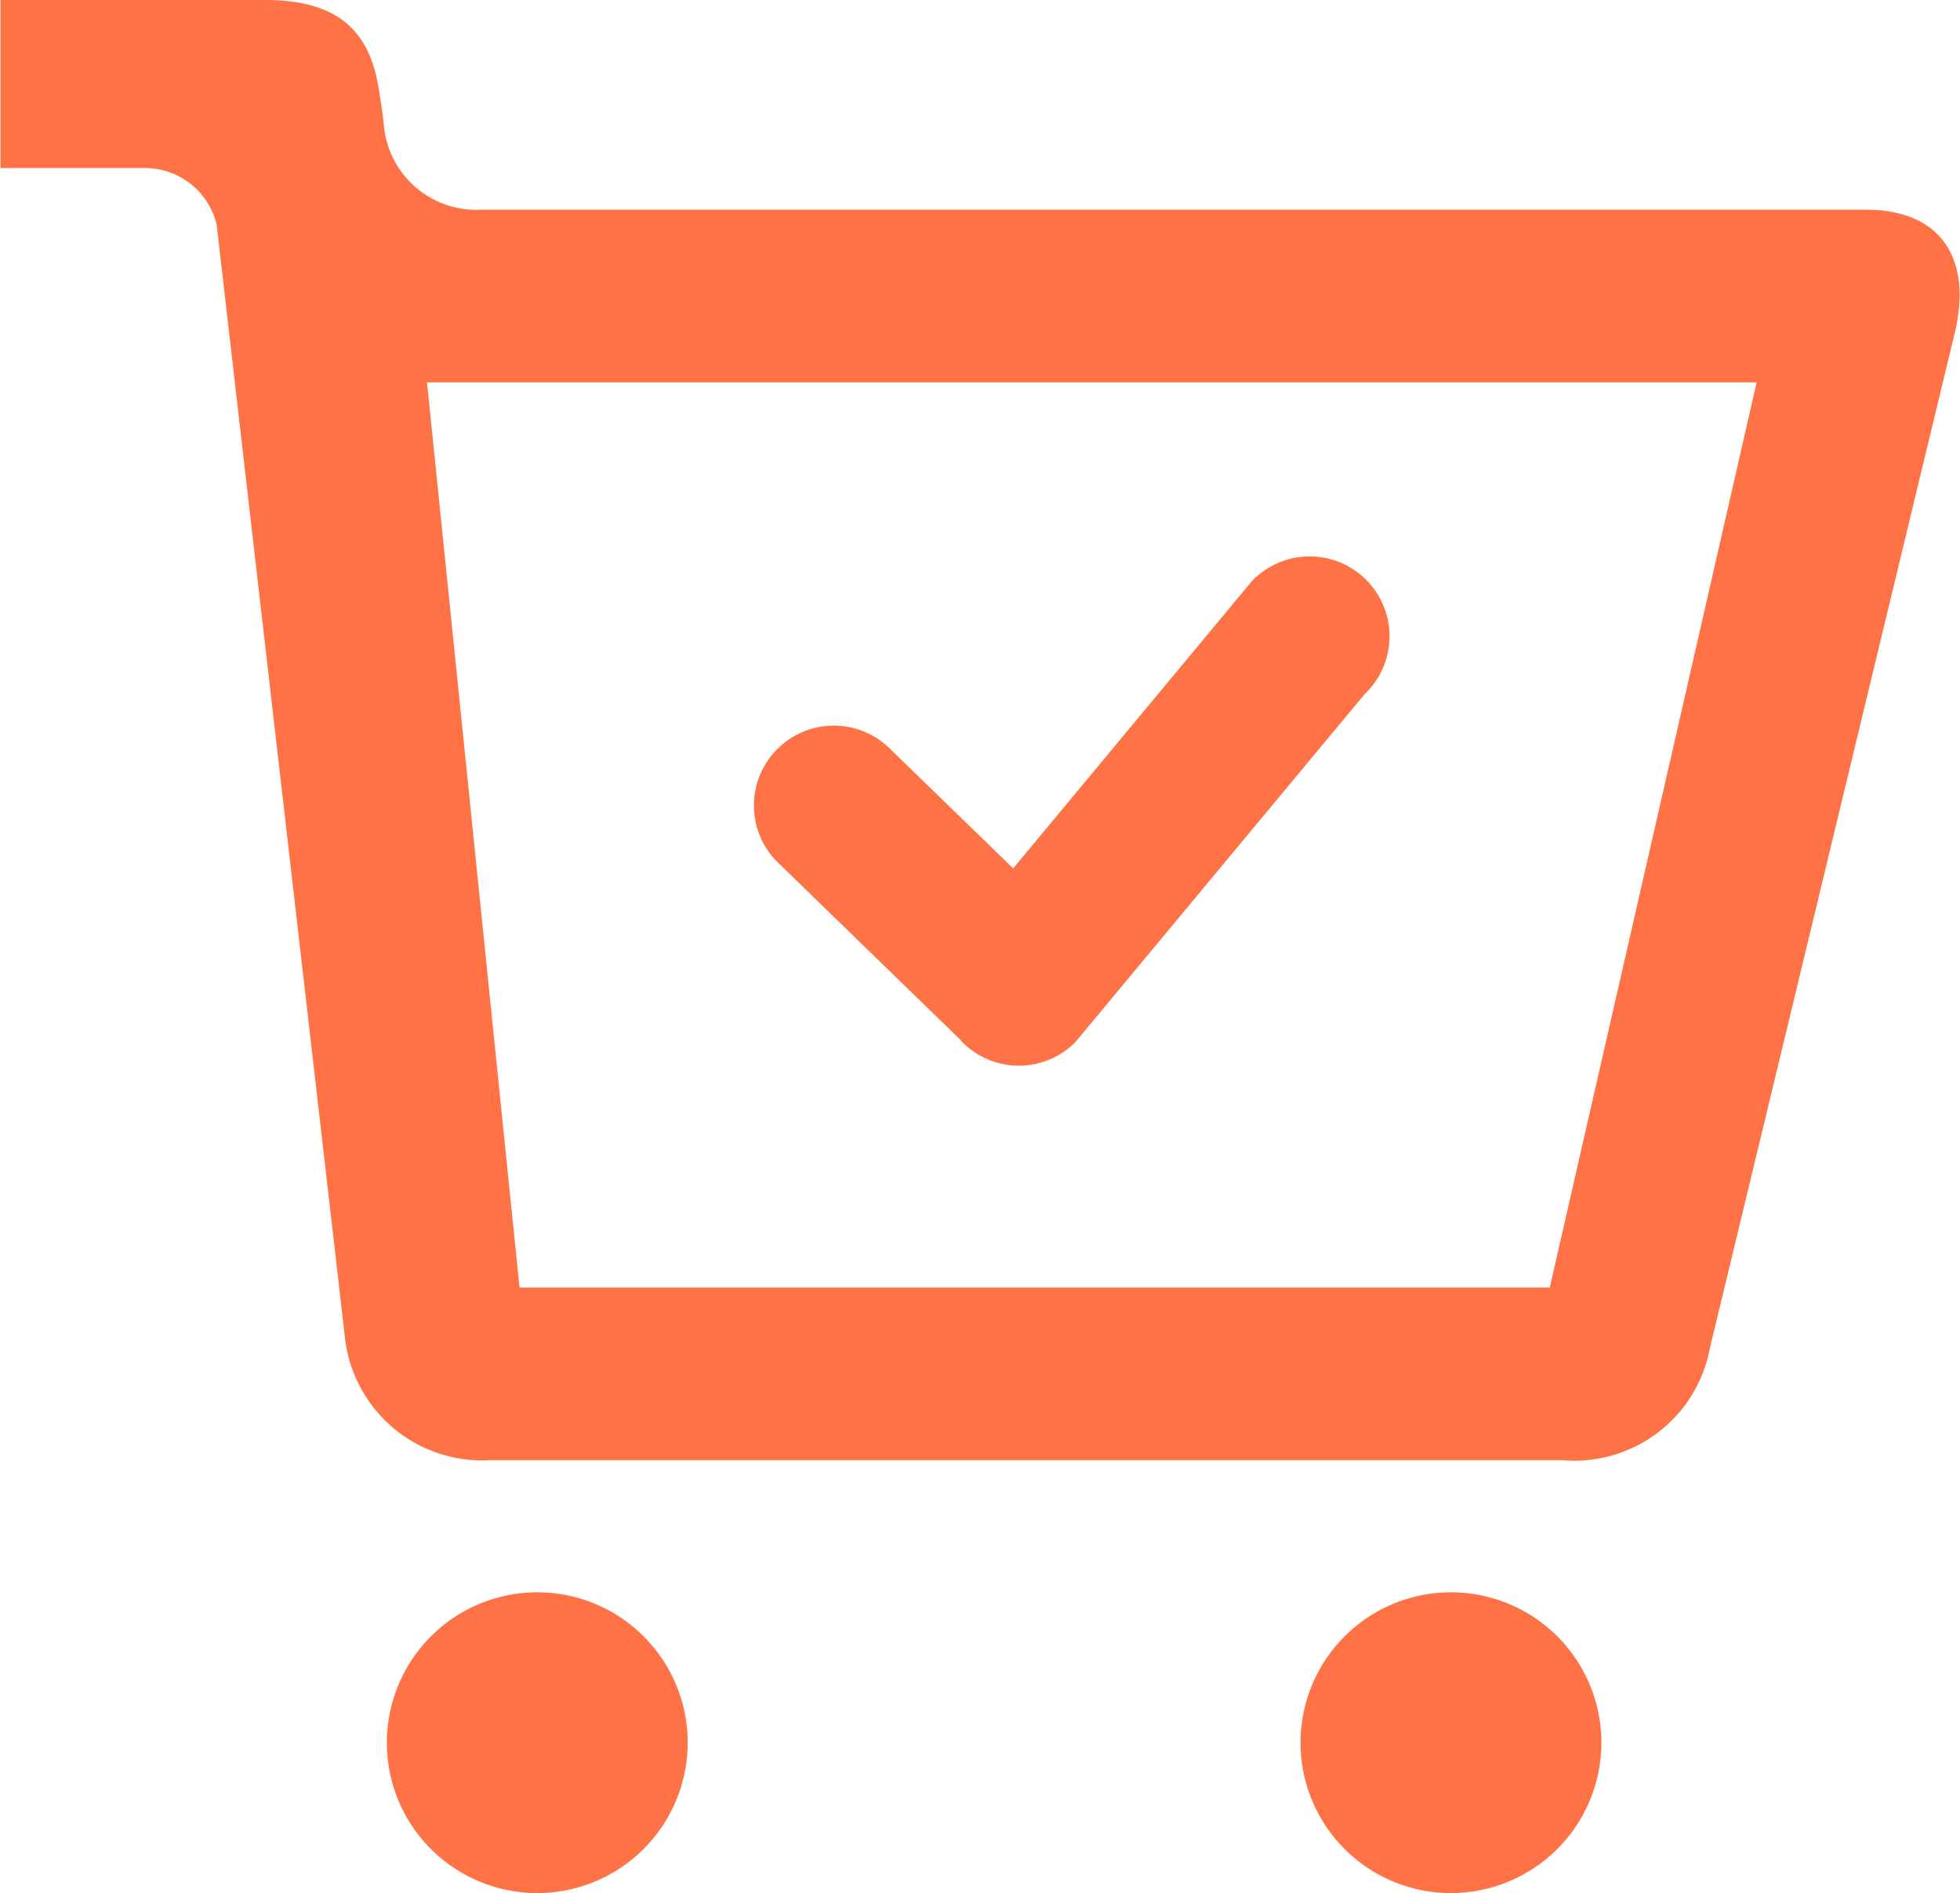<?xml version="1.0" standalone="no"?><!DOCTYPE svg PUBLIC "-//W3C//DTD SVG 1.1//EN" "http://www.w3.org/Graphics/SVG/1.1/DTD/svg11.dtd"><svg t="1583997249438" class="icon" viewBox="0 0 1060 1024" version="1.1" xmlns="http://www.w3.org/2000/svg" p-id="1703" xmlns:xlink="http://www.w3.org/1999/xlink" width="207.031" height="200"><defs><style type="text/css"></style></defs><path d="M737.933 375.57L581.551 563.744a43.073 43.073 0 0 1-61.083 0c-0.513-0.466-0.855-1.088-1.336-1.554l-99.448-96.651a43.198 43.198 0 0 1 61.083-61.067l67.174 65.263 128.971-155.232a43.182 43.182 0 1 1 61.02 61.067zM290.651 1024a81.345 81.345 0 1 1 81.267-81.267 81.423 81.423 0 0 1-81.267 81.267z m494.131 0a81.345 81.345 0 1 1 81.267-81.267 81.392 81.392 0 0 1-81.283 81.267zM265.261 789.832a74.726 74.726 0 0 1-78.781-66.972L117.193 121.668l-0.388-1.554a39.81 39.81 0 0 0-38.147-29.213H0.264V0h142.956c37.169 0 56.033 14.606 61.409 46.927 2.781 16.626 3.201 22.997 3.201 22.997a50.206 50.206 0 0 0 52.272 43.508h748.965c40.059 0 57.928 25.794 48.015 66.972l-132.281 548.516a74.586 74.586 0 0 1-80.04 60.912h-579.593z m15.71-93.388h557.171l111.879-489.624H230.936z" fill="#FF7245" p-id="1704"></path></svg>